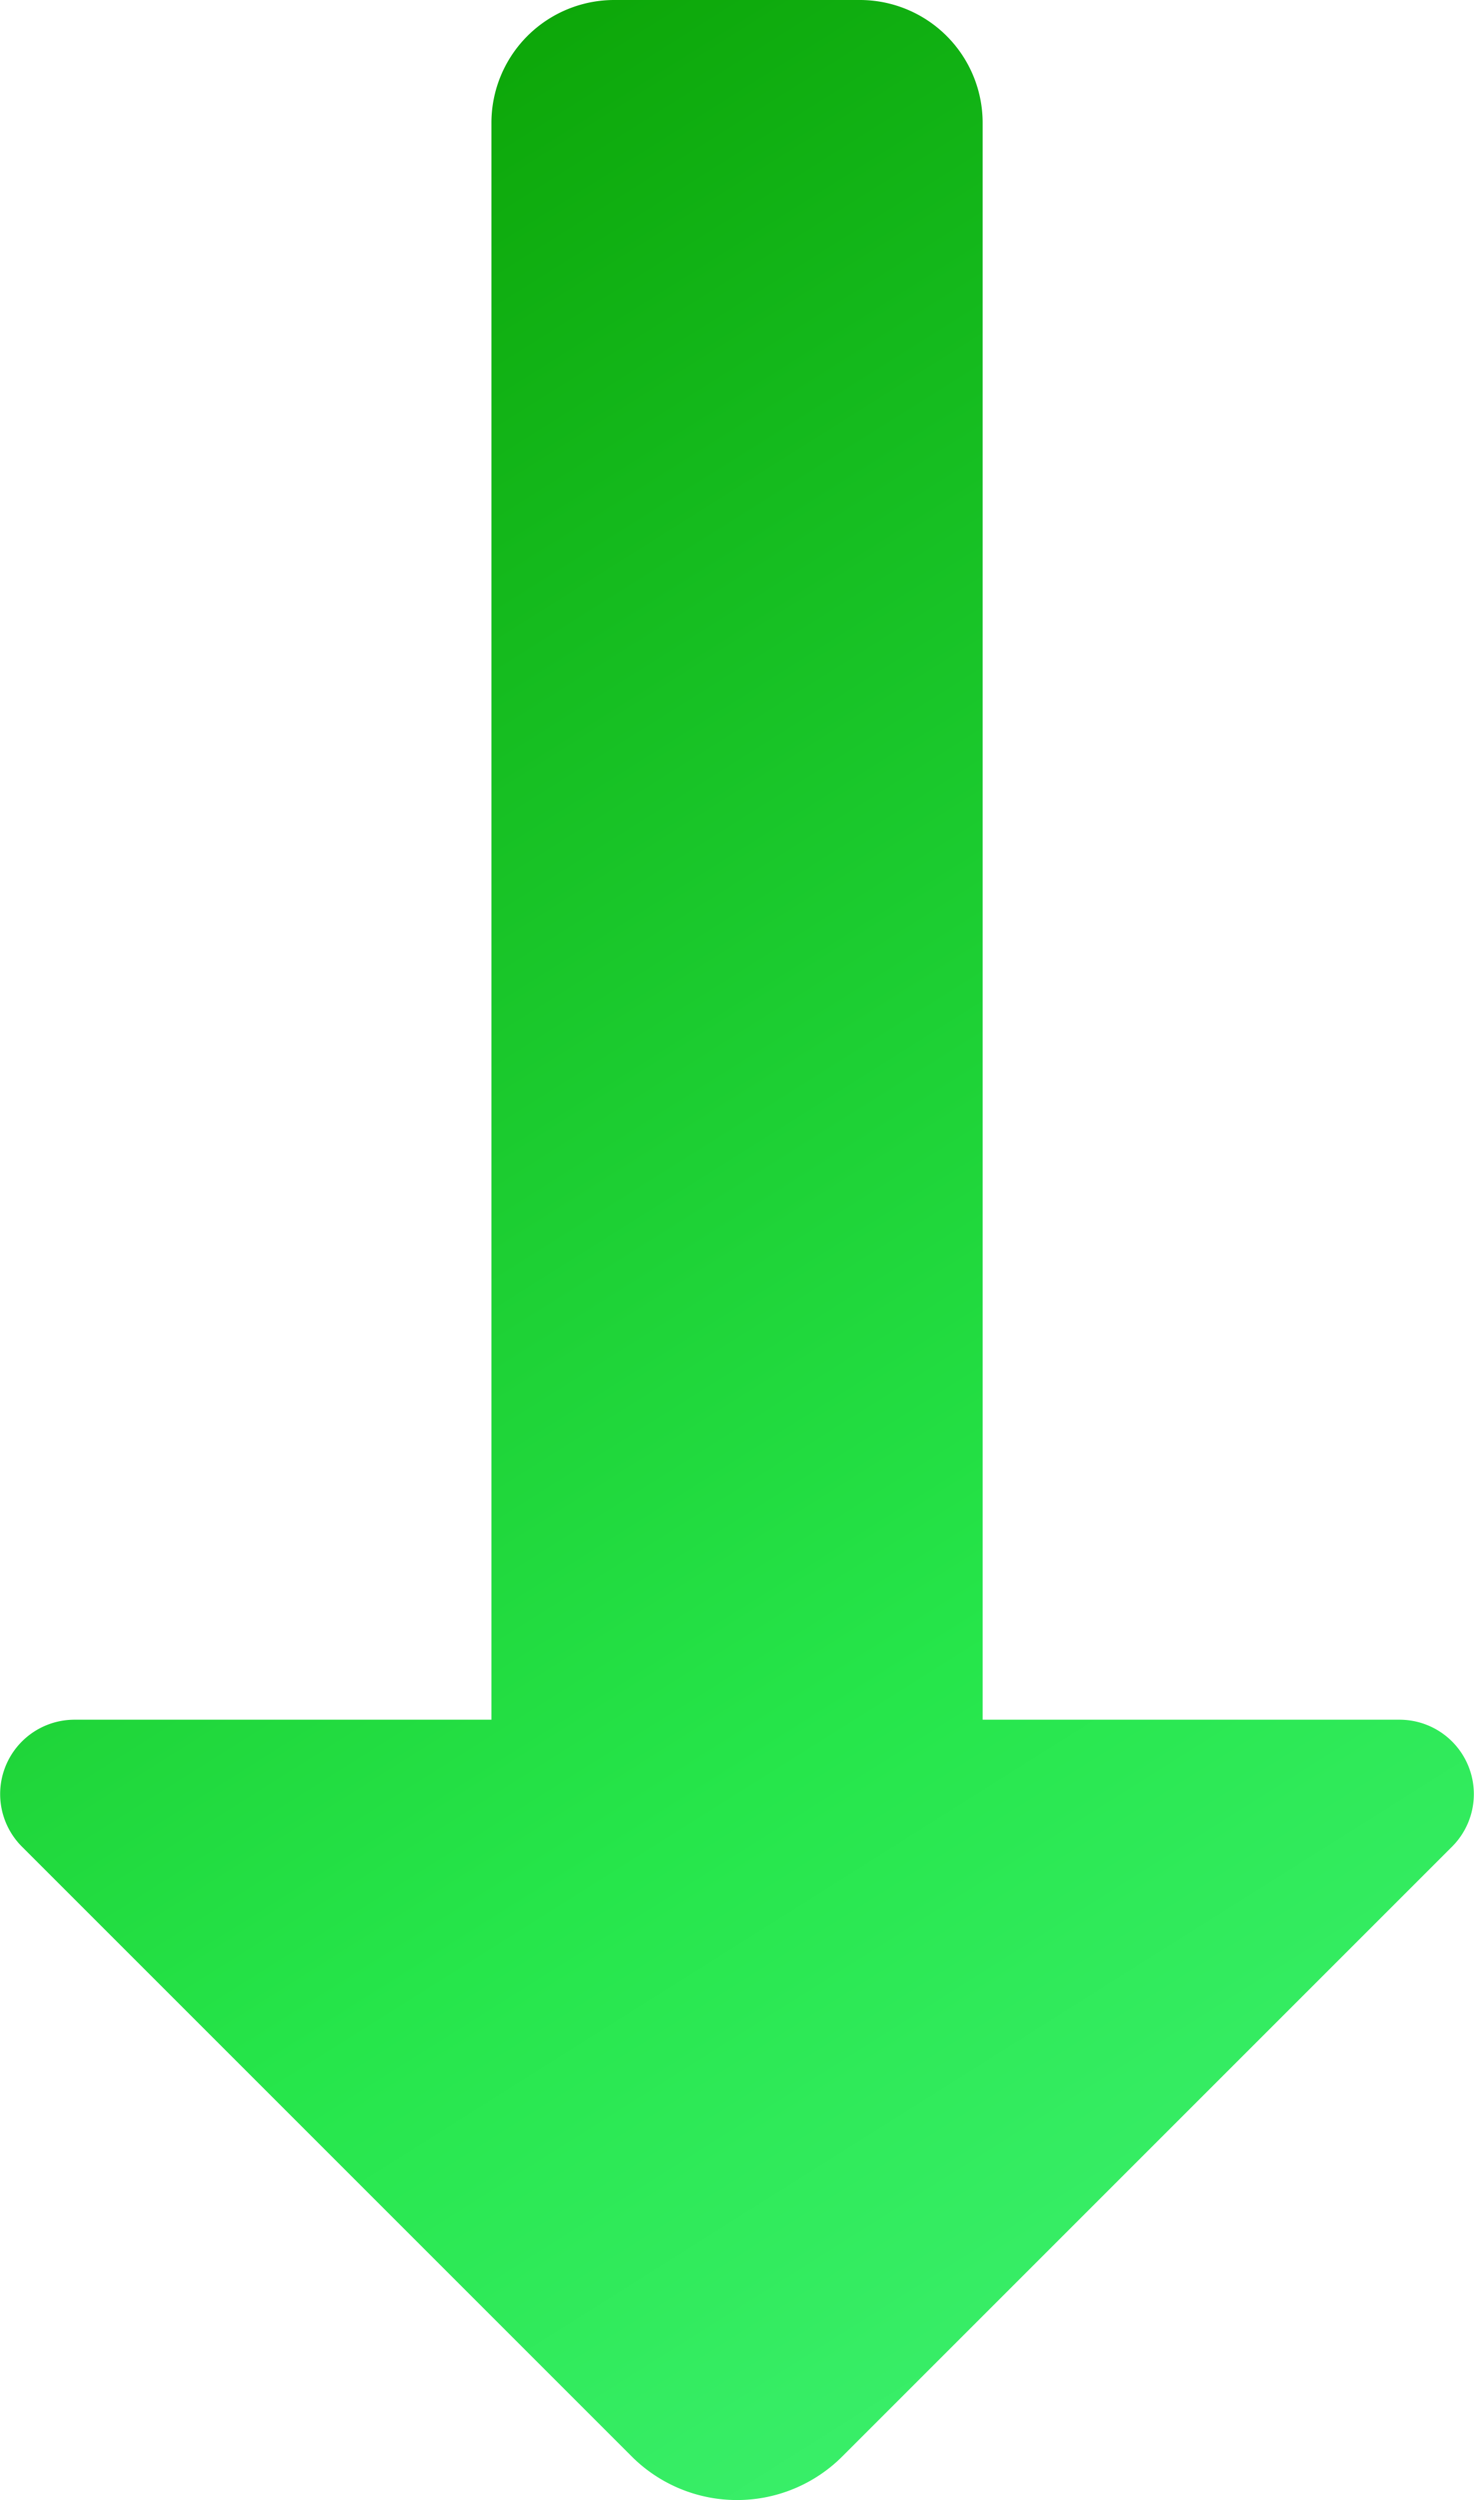 <svg xmlns="http://www.w3.org/2000/svg" xmlns:xlink="http://www.w3.org/1999/xlink" width="20.636" height="35" viewBox="0 0 20.636 35">
  <defs>
    <linearGradient id="linear-gradient" x1="0.636" y1="1.091" x2="0.254" y2="0.04" gradientUnits="objectBoundingBox">
      <stop offset="0" stop-color="#42f277"/>
      <stop offset="0.356" stop-color="#26e64b"/>
      <stop offset="1" stop-color="#0ca507"/>
    </linearGradient>
  </defs>
  <g id="buy" transform="translate(-20 -8)">
    <path id="Path_8" data-name="Path 8" d="M39.592,32.075H33.757V9.72A1.72,1.72,0,0,0,32.038,8H28.6a1.72,1.72,0,0,0-1.72,1.72V32.075H21.044a1.041,1.041,0,0,0-.736,1.778l8.536,8.536a2.085,2.085,0,0,0,2.948,0l8.536-8.536A1.041,1.041,0,0,0,39.592,32.075Z" transform="translate(0)" fill="url(#linear-gradient)"/>
  </g>
</svg>
